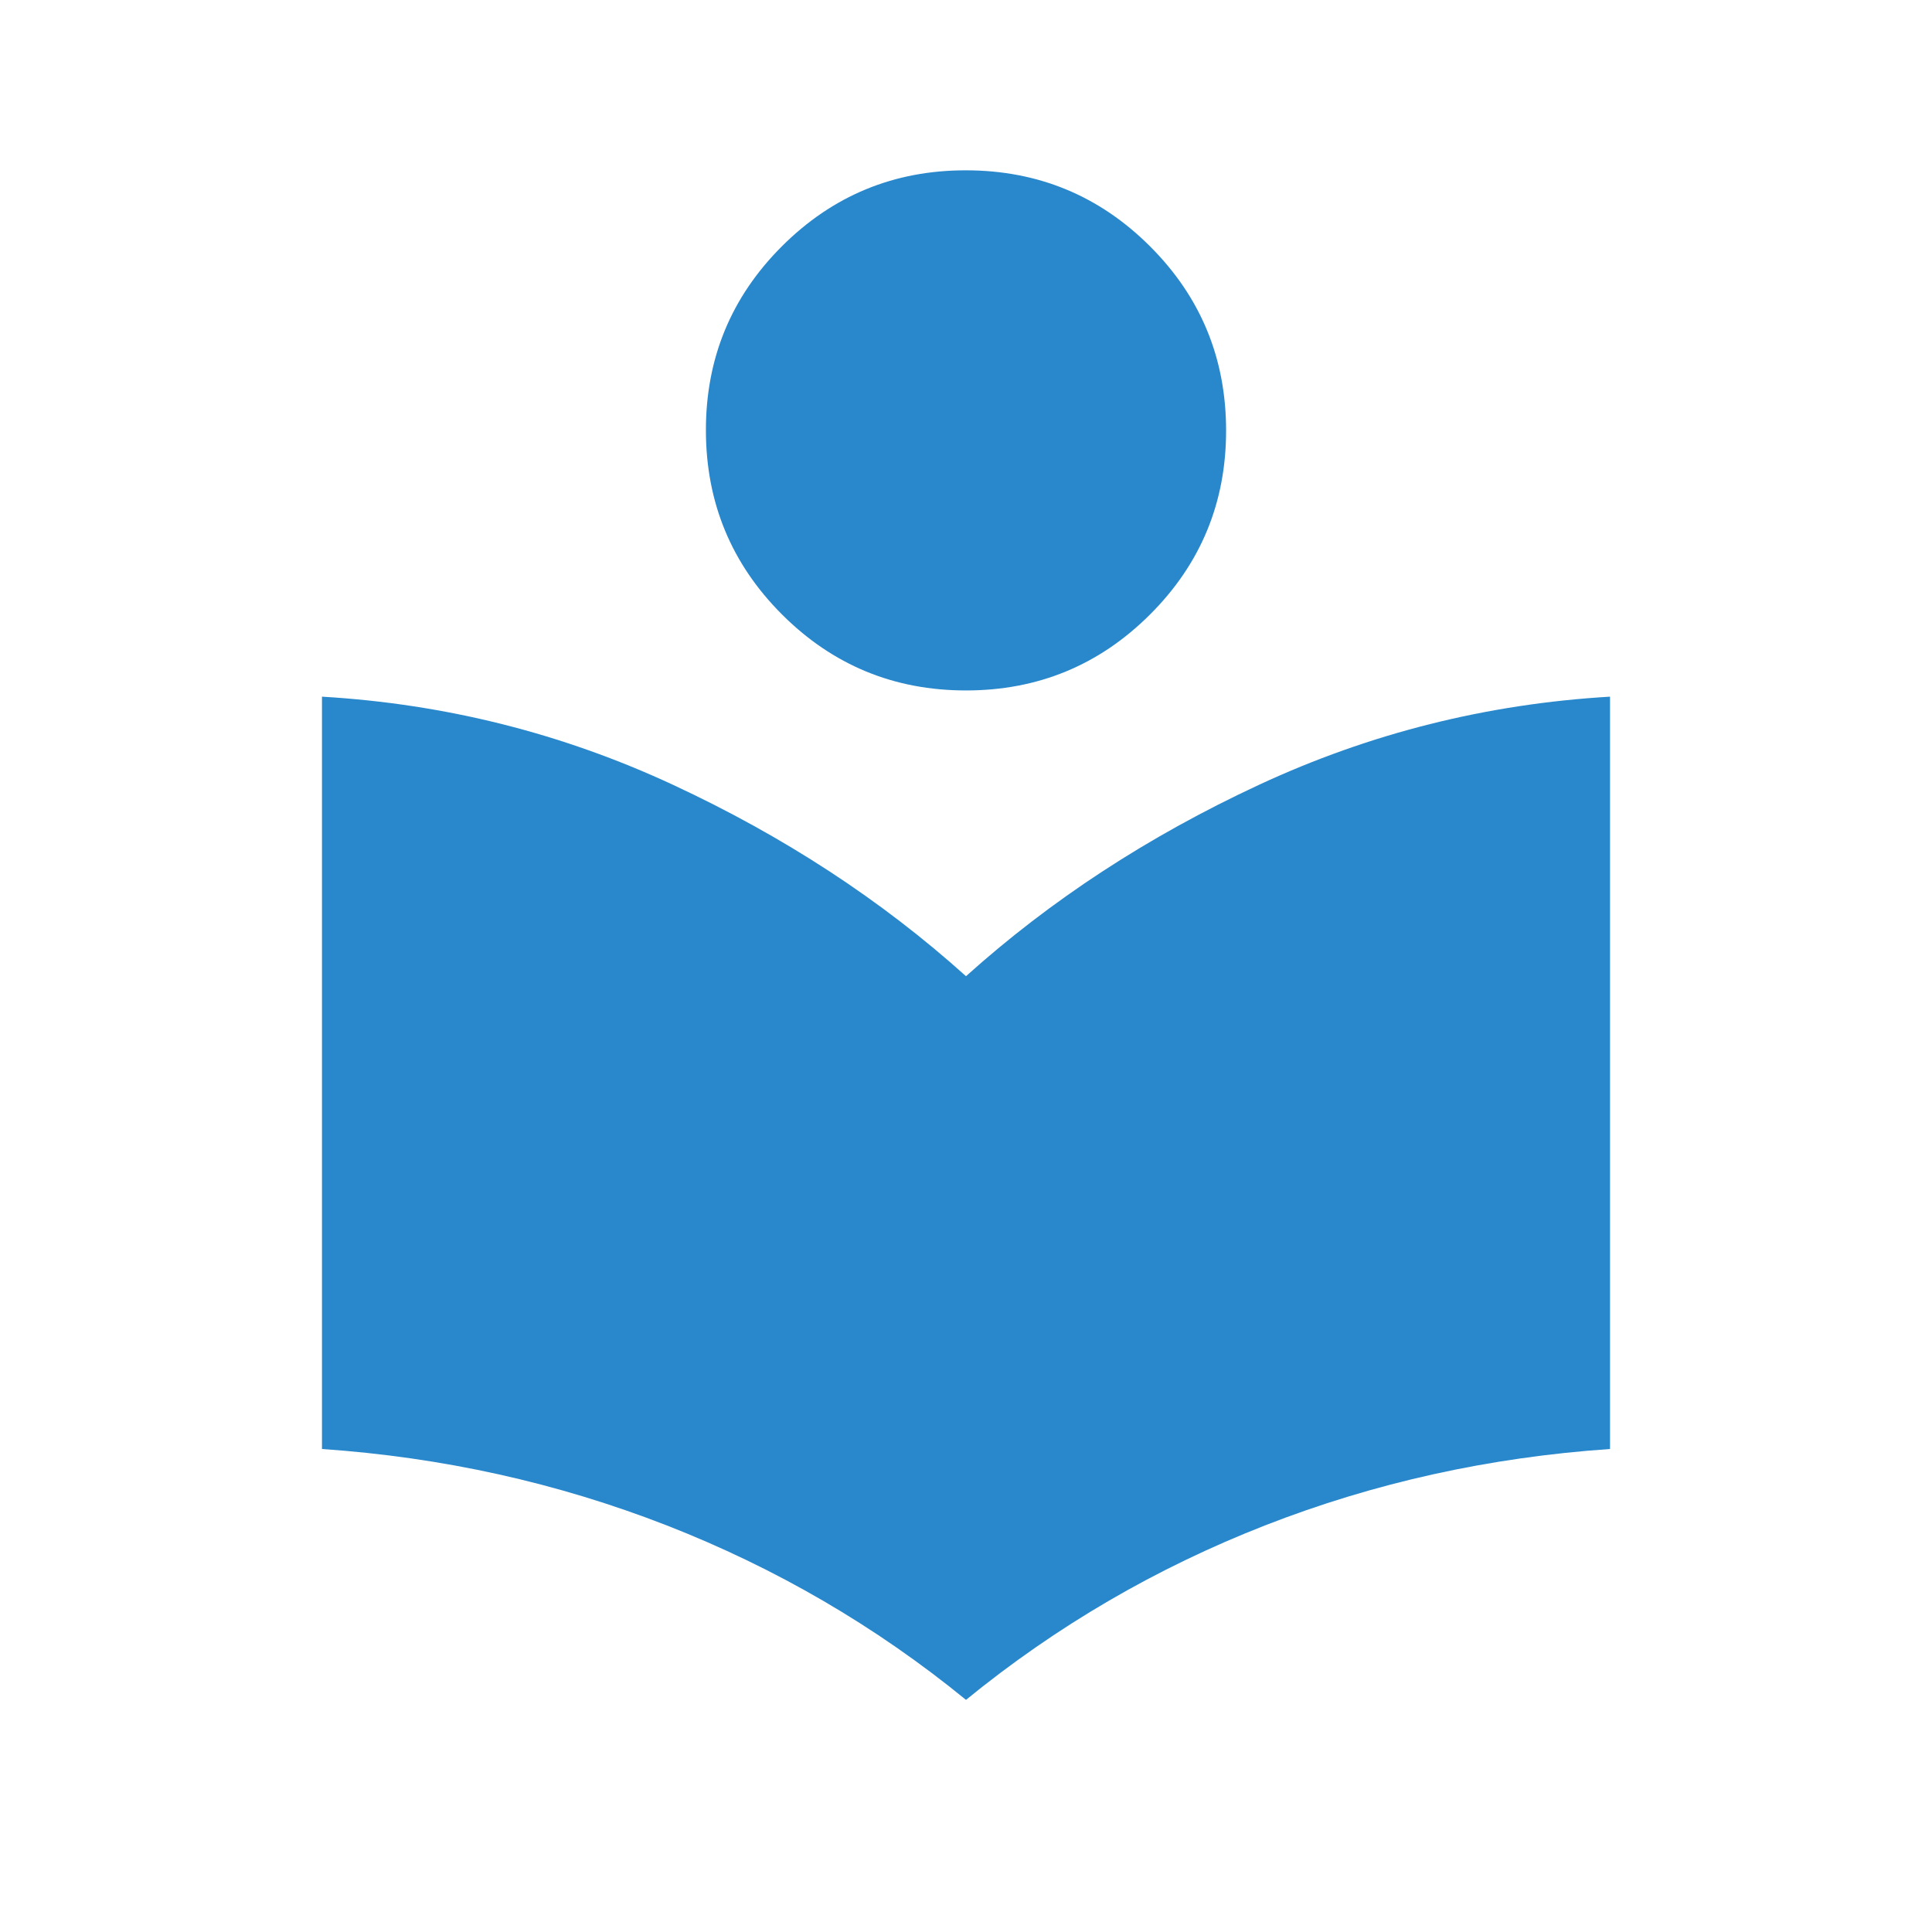 <svg width="32" height="32" viewBox="0 0 32 32" fill="none" xmlns="http://www.w3.org/2000/svg">
<g id="icon">
<path id="Vector" d="M16 28.155C14.503 26.933 12.849 25.97 11.039 25.264C9.228 24.558 7.326 24.137 5.333 24V11.539C7.372 11.659 9.31 12.145 11.147 12.999C12.982 13.852 14.6 14.909 16 16.169C17.4 14.909 19.018 13.852 20.853 12.999C22.689 12.145 24.627 11.659 26.667 11.539V24C24.668 24.137 22.765 24.558 20.957 25.264C19.149 25.97 17.497 26.933 16 28.155ZM16 11.436C14.807 11.436 13.791 11.016 12.952 10.177C12.113 9.338 11.693 8.322 11.692 7.128C11.691 5.934 12.111 4.918 12.951 4.079C13.791 3.24 14.807 2.82 16 2.821C17.193 2.822 18.209 3.242 19.048 4.08C19.887 4.918 20.307 5.934 20.308 7.128C20.309 8.322 19.889 9.338 19.049 10.177C18.209 11.016 17.193 11.436 16 11.436Z" fill="#2988CC"/>
</g>
</svg>

